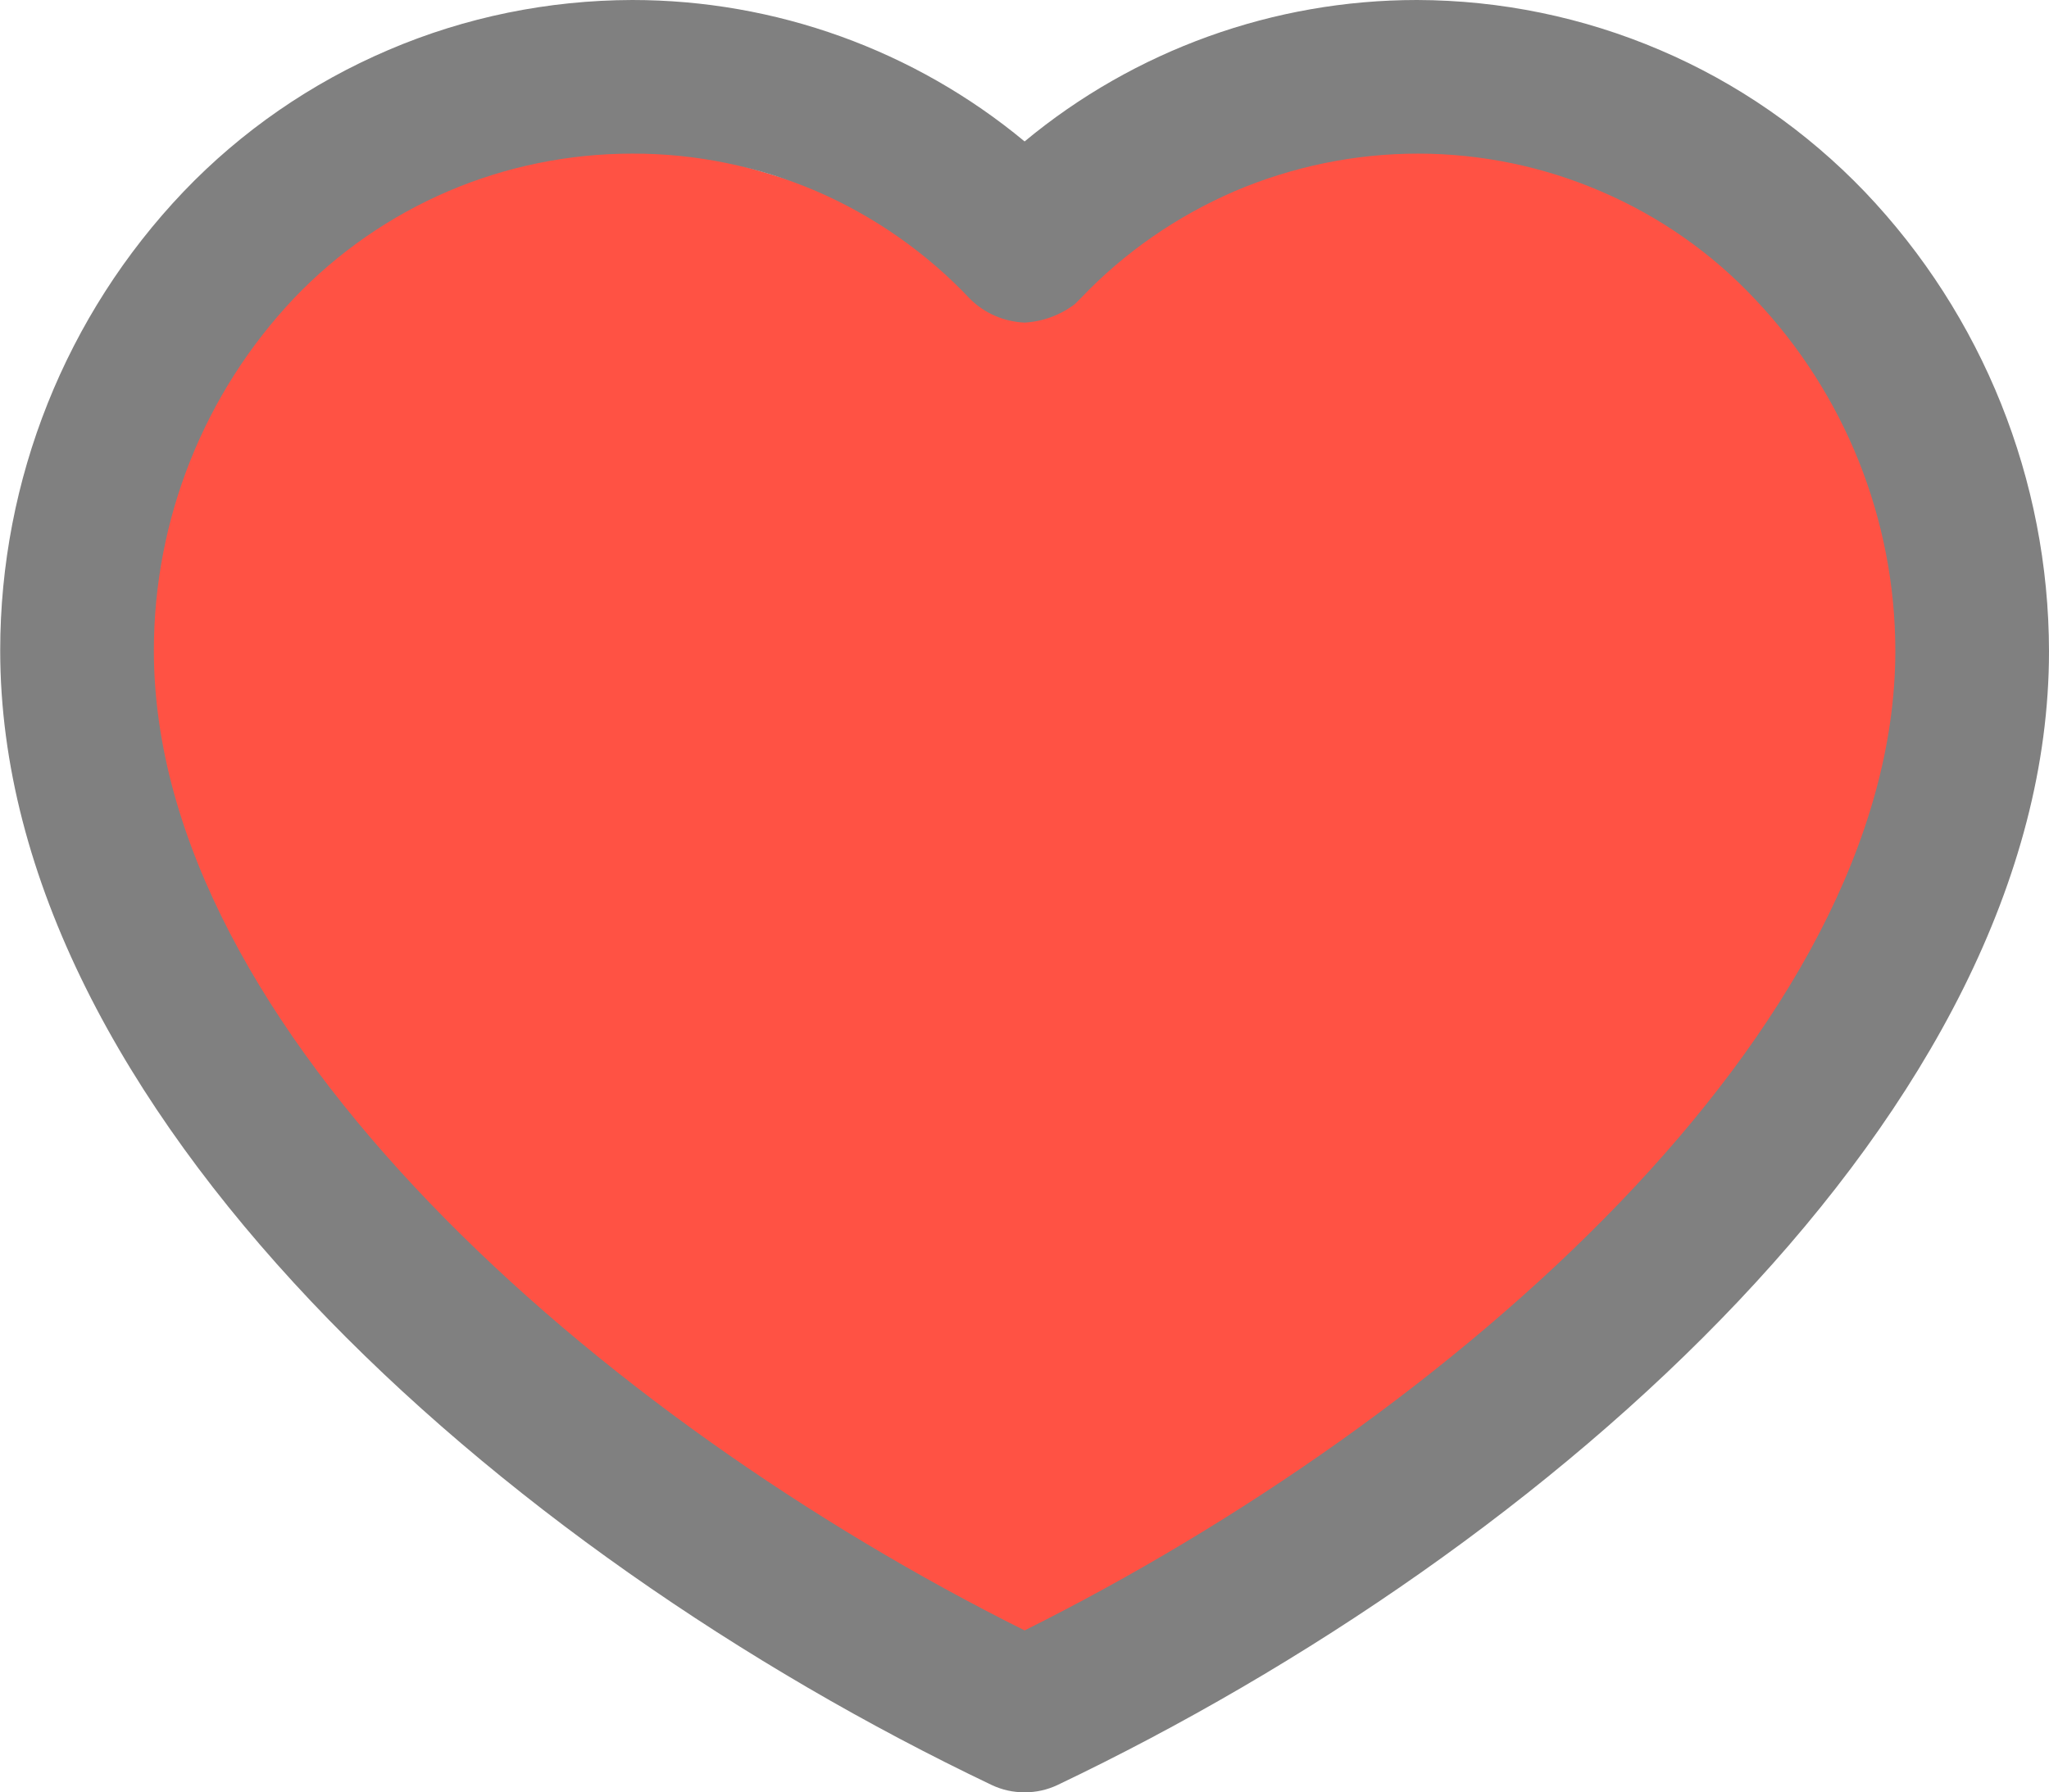 <svg xmlns="http://www.w3.org/2000/svg" xmlns:xlink="http://www.w3.org/1999/xlink" width="20.002" height="17.5" viewBox="0 0 20.002 17.5" fill="none">
<path d="M10.002 16.25C13.501 14.25 19.752 9.5 19.002 5.749C18.252 2 15.251 -0.999 10.002 2.75C7.751 1.5 2.952 -0.1 1.751 3.501C0.251 8.001 4.002 14.751 10.002 16.25Z"   fill="#FF5244" >
</path>
<path d="M13.832 0C14.648 0.002 15.456 0.168 16.208 0.49C16.958 0.81 17.636 1.281 18.202 1.871C19.356 3.08 20 4.688 20.002 6.36C20.002 10.82 15.142 15.131 10.322 17.43C10.222 17.477 10.112 17.502 10.002 17.5C9.892 17.502 9.782 17.477 9.682 17.43C4.862 15.131 0.002 10.82 0.002 6.351C0.002 4.683 0.642 3.078 1.792 1.871C2.358 1.279 3.038 0.81 3.792 0.488C4.544 0.166 5.354 0.002 6.172 0C7.57 0 8.926 0.488 10.002 1.381C11.078 0.488 12.434 0 13.832 0ZM10.002 15.92C5.852 13.85 1.502 10.05 1.502 6.351C1.502 5.07 1.992 3.84 2.872 2.91C3.298 2.464 3.81 2.109 4.378 1.866C4.944 1.624 5.556 1.5 6.172 1.5C6.79 1.498 7.402 1.624 7.97 1.867C8.536 2.112 9.048 2.471 9.472 2.921C9.614 3.061 9.802 3.141 10.002 3.15C10.18 3.14 10.35 3.077 10.492 2.97L10.552 2.91C10.976 2.464 11.488 2.111 12.052 1.867C12.618 1.626 13.226 1.5 13.842 1.5C14.458 1.5 15.068 1.626 15.634 1.871C16.2 2.114 16.71 2.471 17.132 2.921C18.01 3.847 18.5 5.073 18.502 6.351C18.502 10.05 14.152 13.85 10.002 15.92Z" fill-rule="evenodd"  fill="#808080" >
</path>
</svg>
